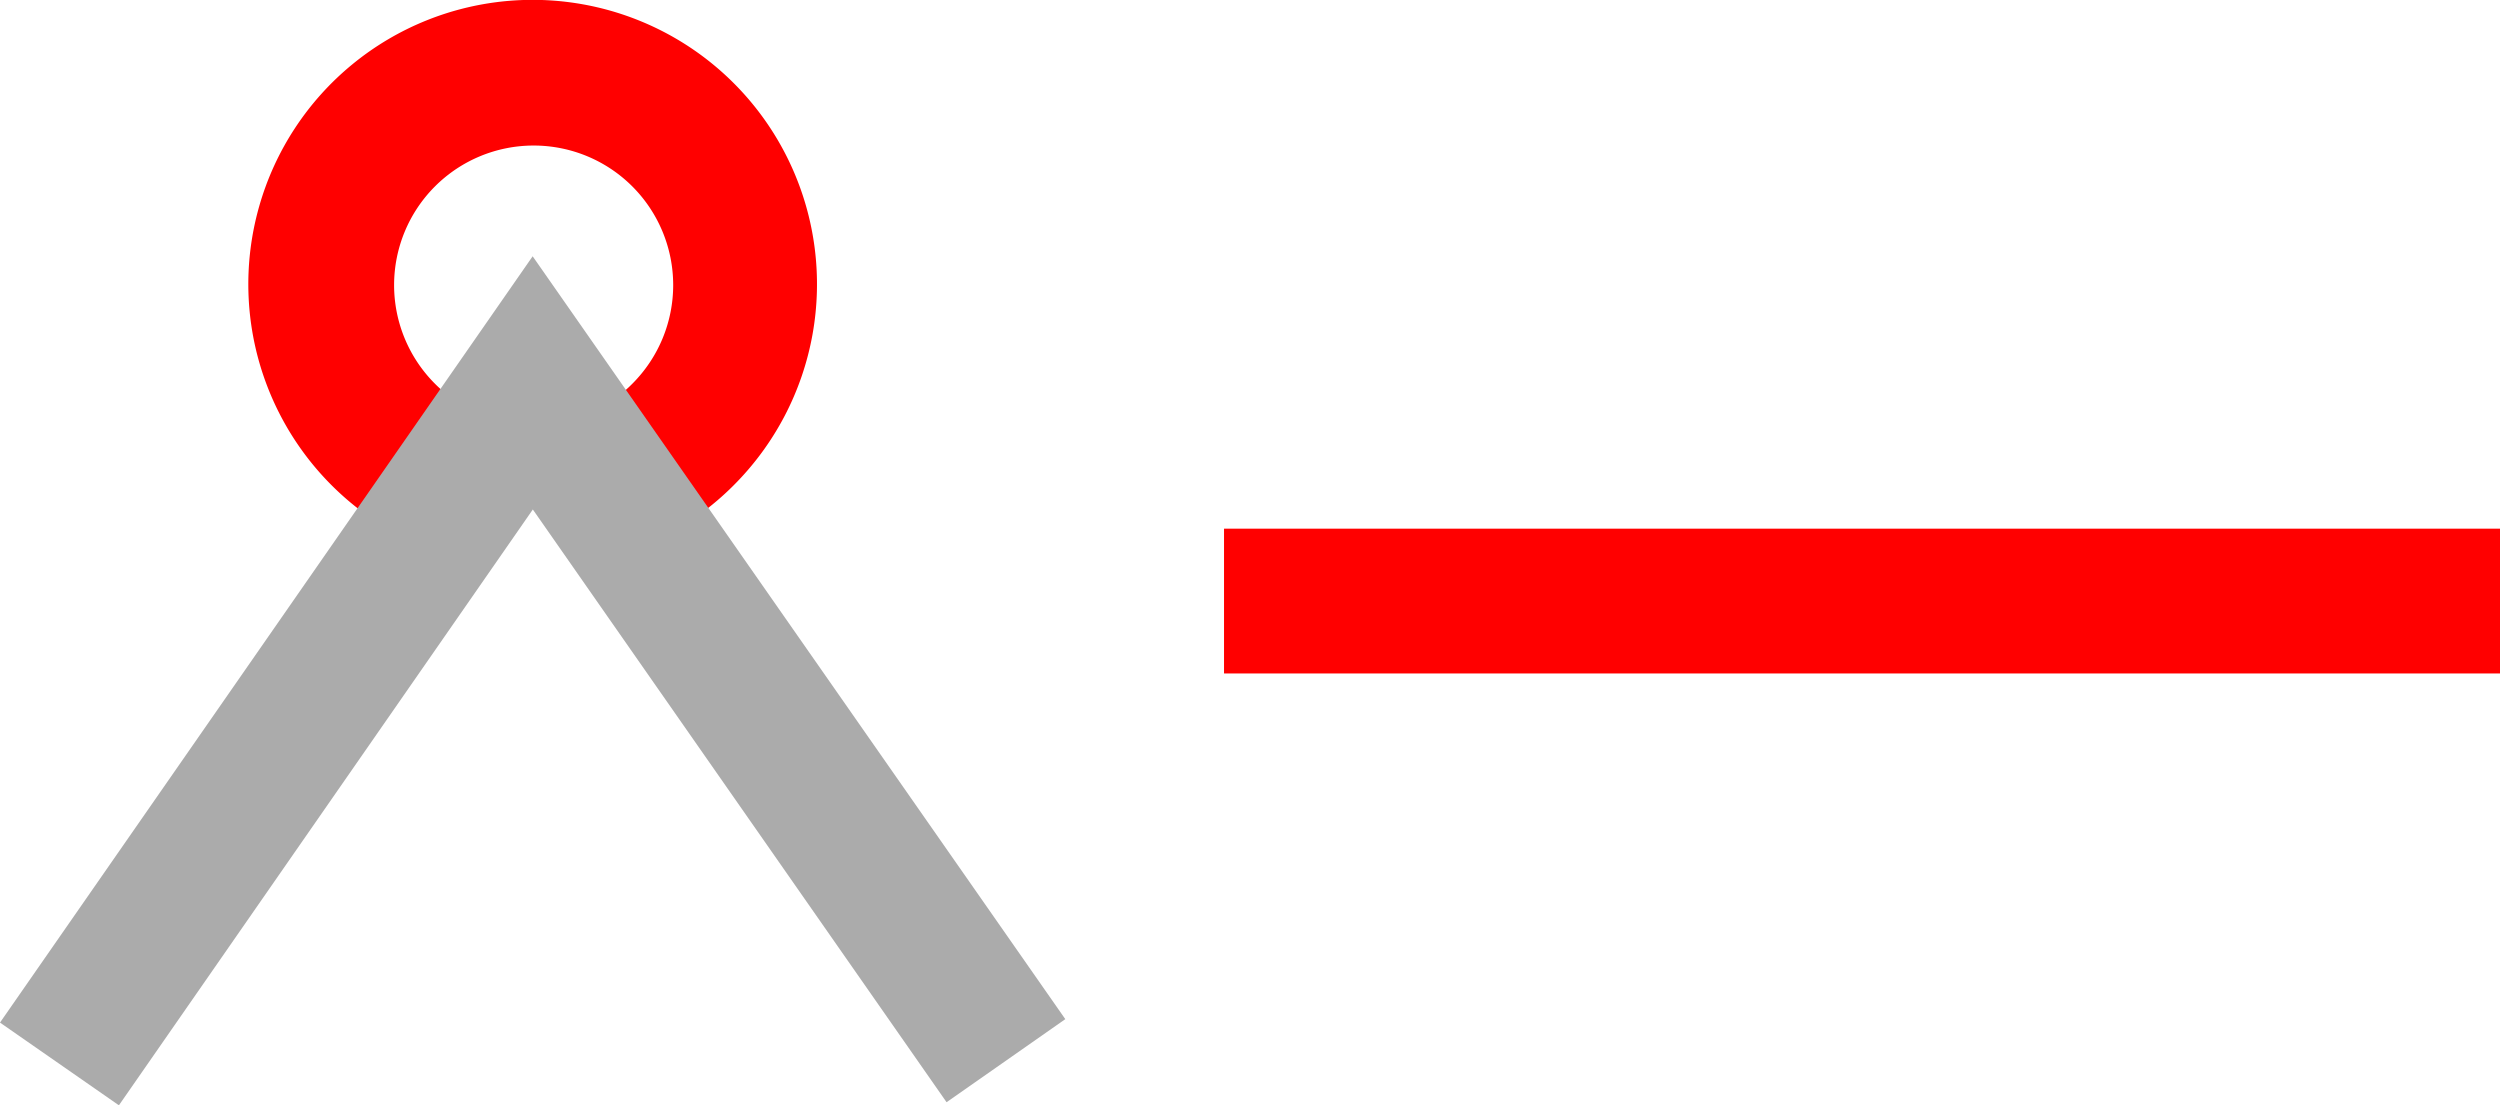 <svg xmlns="http://www.w3.org/2000/svg" viewBox="0 0 138.13 61.07"><defs><style>.cls-1{fill:red;}.cls-2{fill:#ababab;}</style></defs><g id="Layer_2" data-name="Layer 2"><g id="Layer_1-2" data-name="Layer 1"><rect class="cls-1" x="67.63" y="29.21" width="70.5" height="8"/><path class="cls-1" d="M38.63,28.44,34,22a7,7,0,0,0,.94-.8,7.71,7.71,0,1,0-10.91,0,7.06,7.06,0,0,0,.93.79L20.18,28.4a15.71,15.71,0,1,1,20.36-1.59A15.4,15.4,0,0,1,38.63,28.44Z"/><polygon class="cls-2" points="6.57 61.07 0 56.5 29.43 14.16 58.86 56.31 52.3 60.9 29.44 28.15 6.57 61.07"/></g></g></svg>